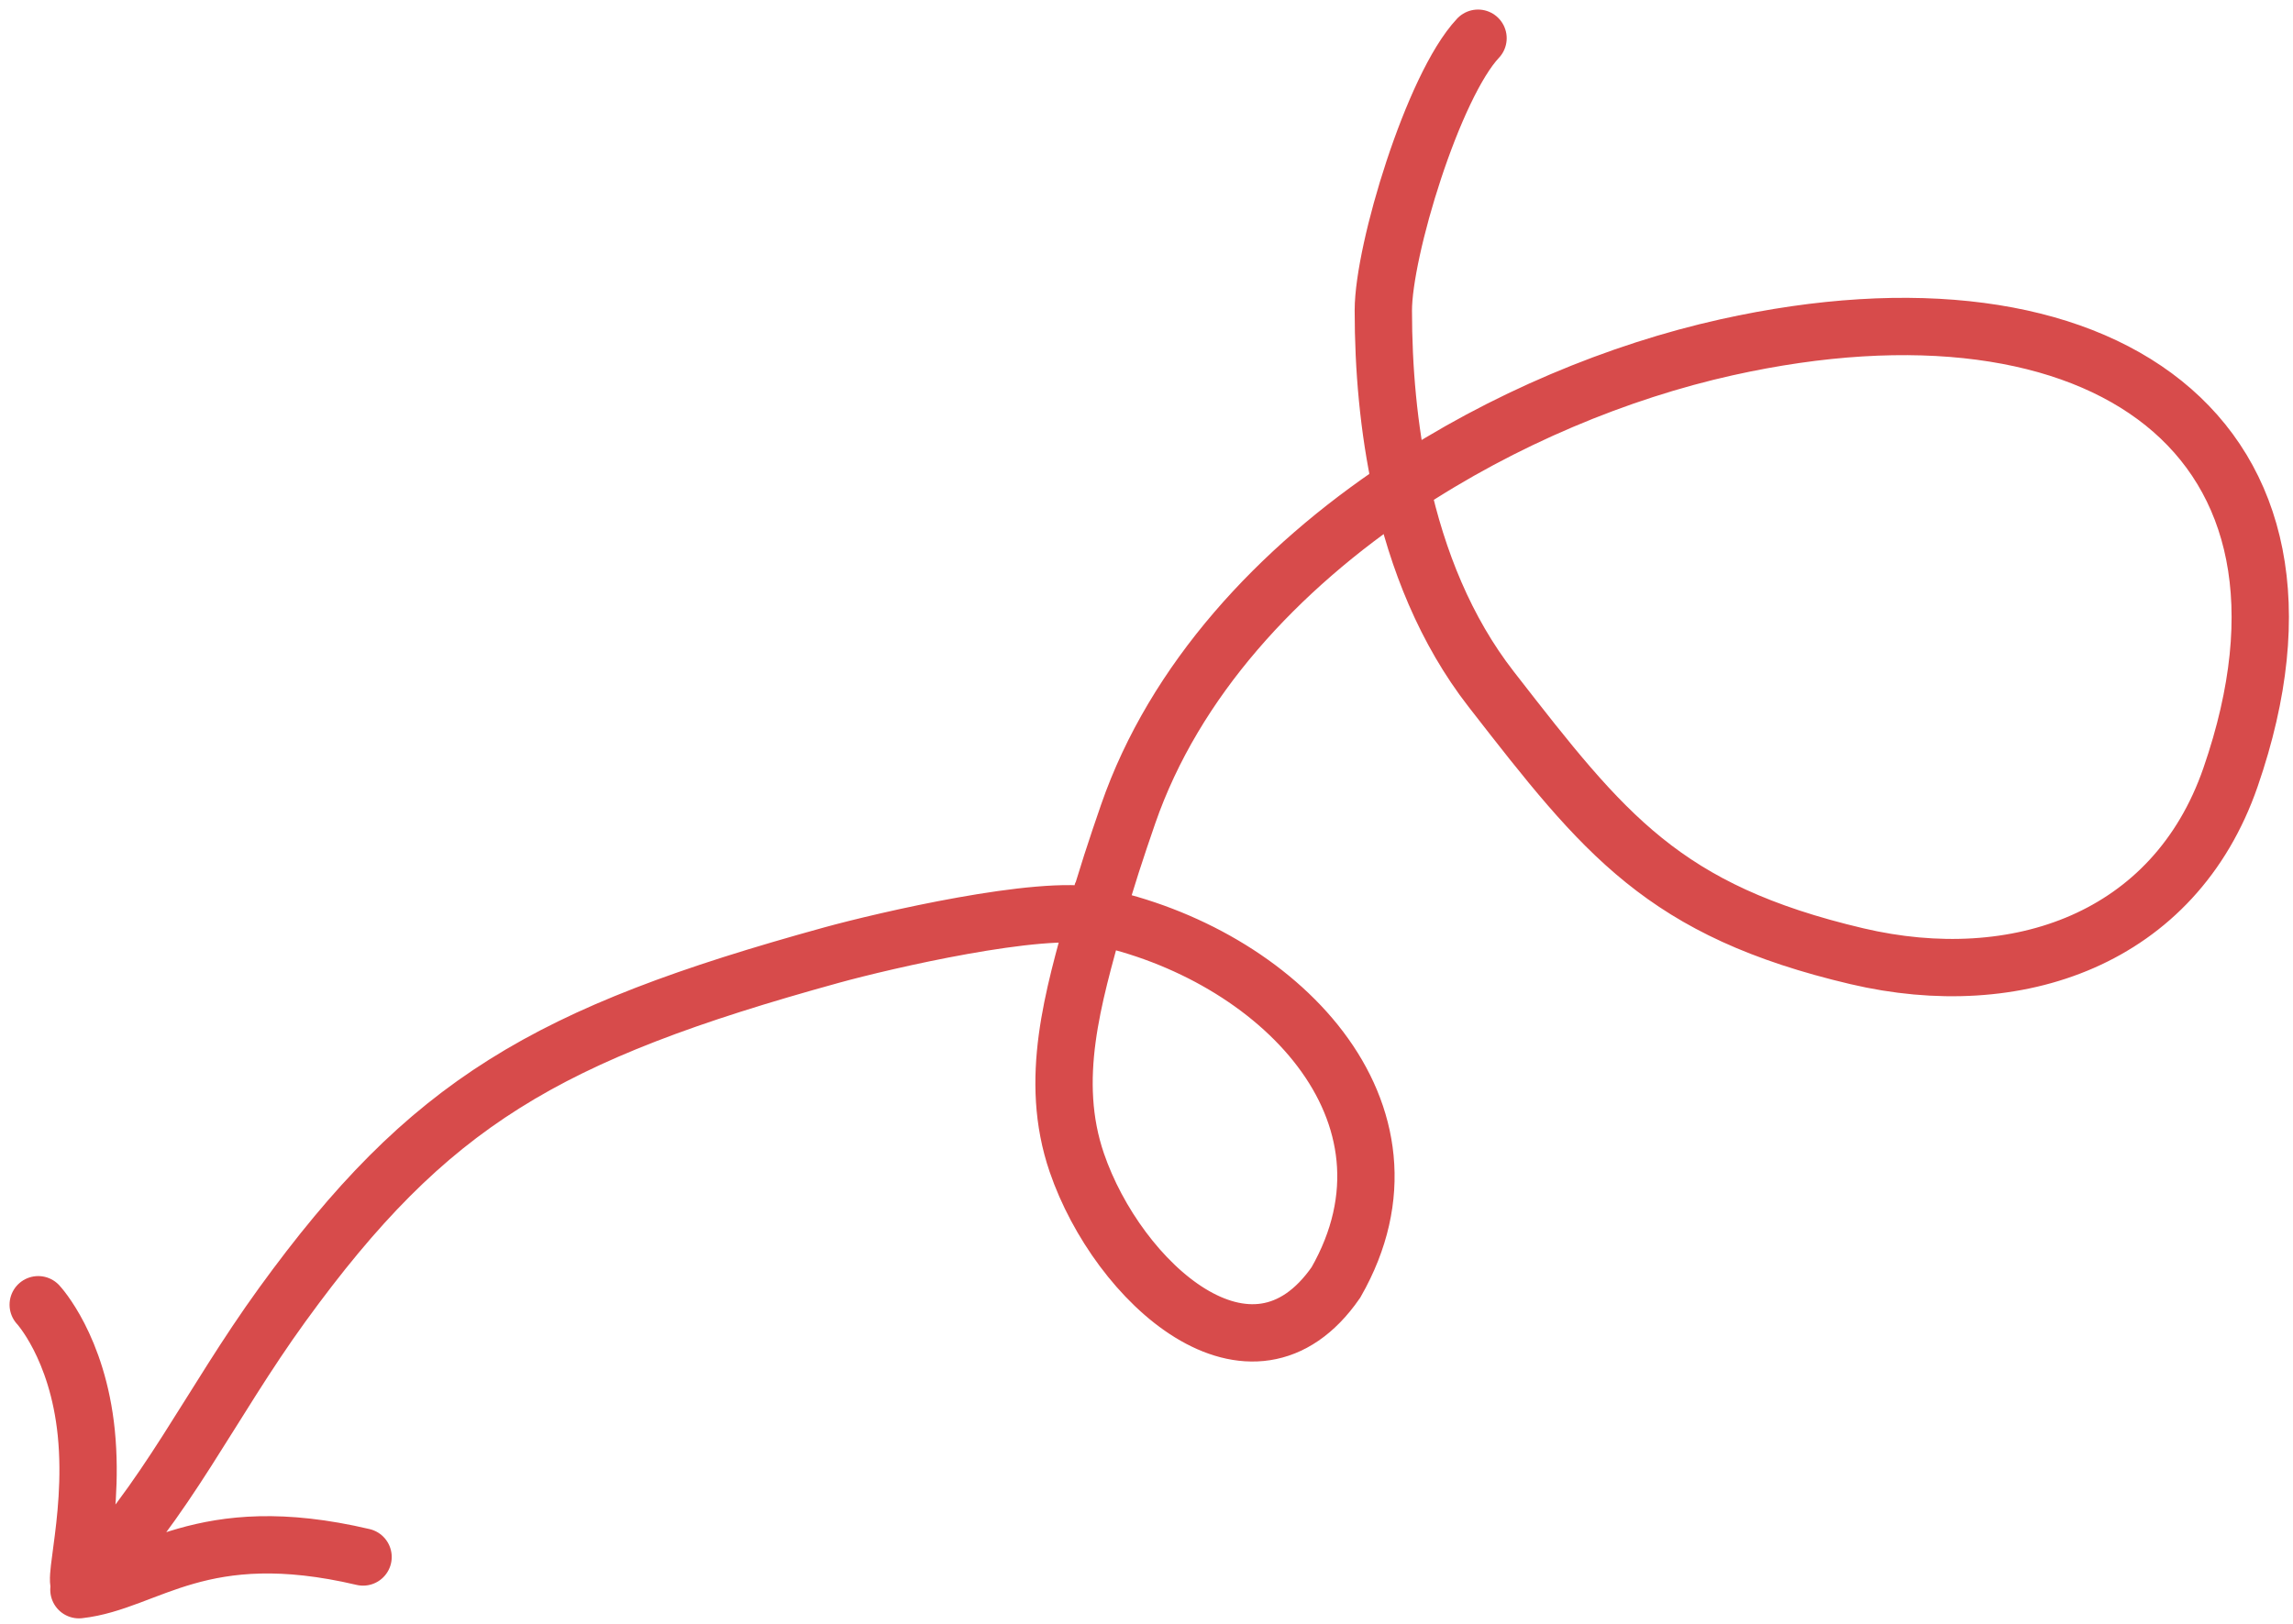 <svg width="120" height="85" viewBox="0 0 120 85" fill="none" xmlns="http://www.w3.org/2000/svg">
<path d="M77.35 2C75 4.5 72.394 13.108 72.394 16.25C72.394 19.251 72.659 22.411 73.333 25.483M73.333 25.483C74.173 29.313 75.649 33.005 78.039 36.077L78.103 36.159C83.95 43.678 87.056 47.671 97.177 50.053C105.521 52.016 113.788 49.184 116.729 40.69C122.91 22.832 110 13.814 90.362 18.178C84.702 19.436 78.662 21.937 73.333 25.483ZM73.333 25.483C66.876 29.78 61.464 35.609 59.038 42.617C58.46 44.289 57.861 46.087 57.346 47.947M57.346 47.947C56.174 52.179 54.859 56.5 56.353 60.861C58.5 67.126 65.5 73.5 69.915 67.126C75.025 58.184 66.816 49.894 57.346 47.947ZM57.346 47.947C54.424 47.347 46.308 49.225 43.5 50C28.549 54.124 22.431 57.73 14.772 68.296C11 73.5 8.621 78.715 4.515 82.822C3.404 83.932 5 79.822 4.515 75C4.061 70.5 2 68.296 2 68.296M4.13 83.213C7.743 82.811 10.5 79.5 19 81.5" stroke="#D74B4B" stroke-width="3" stroke-linecap="round"/>
</svg>
